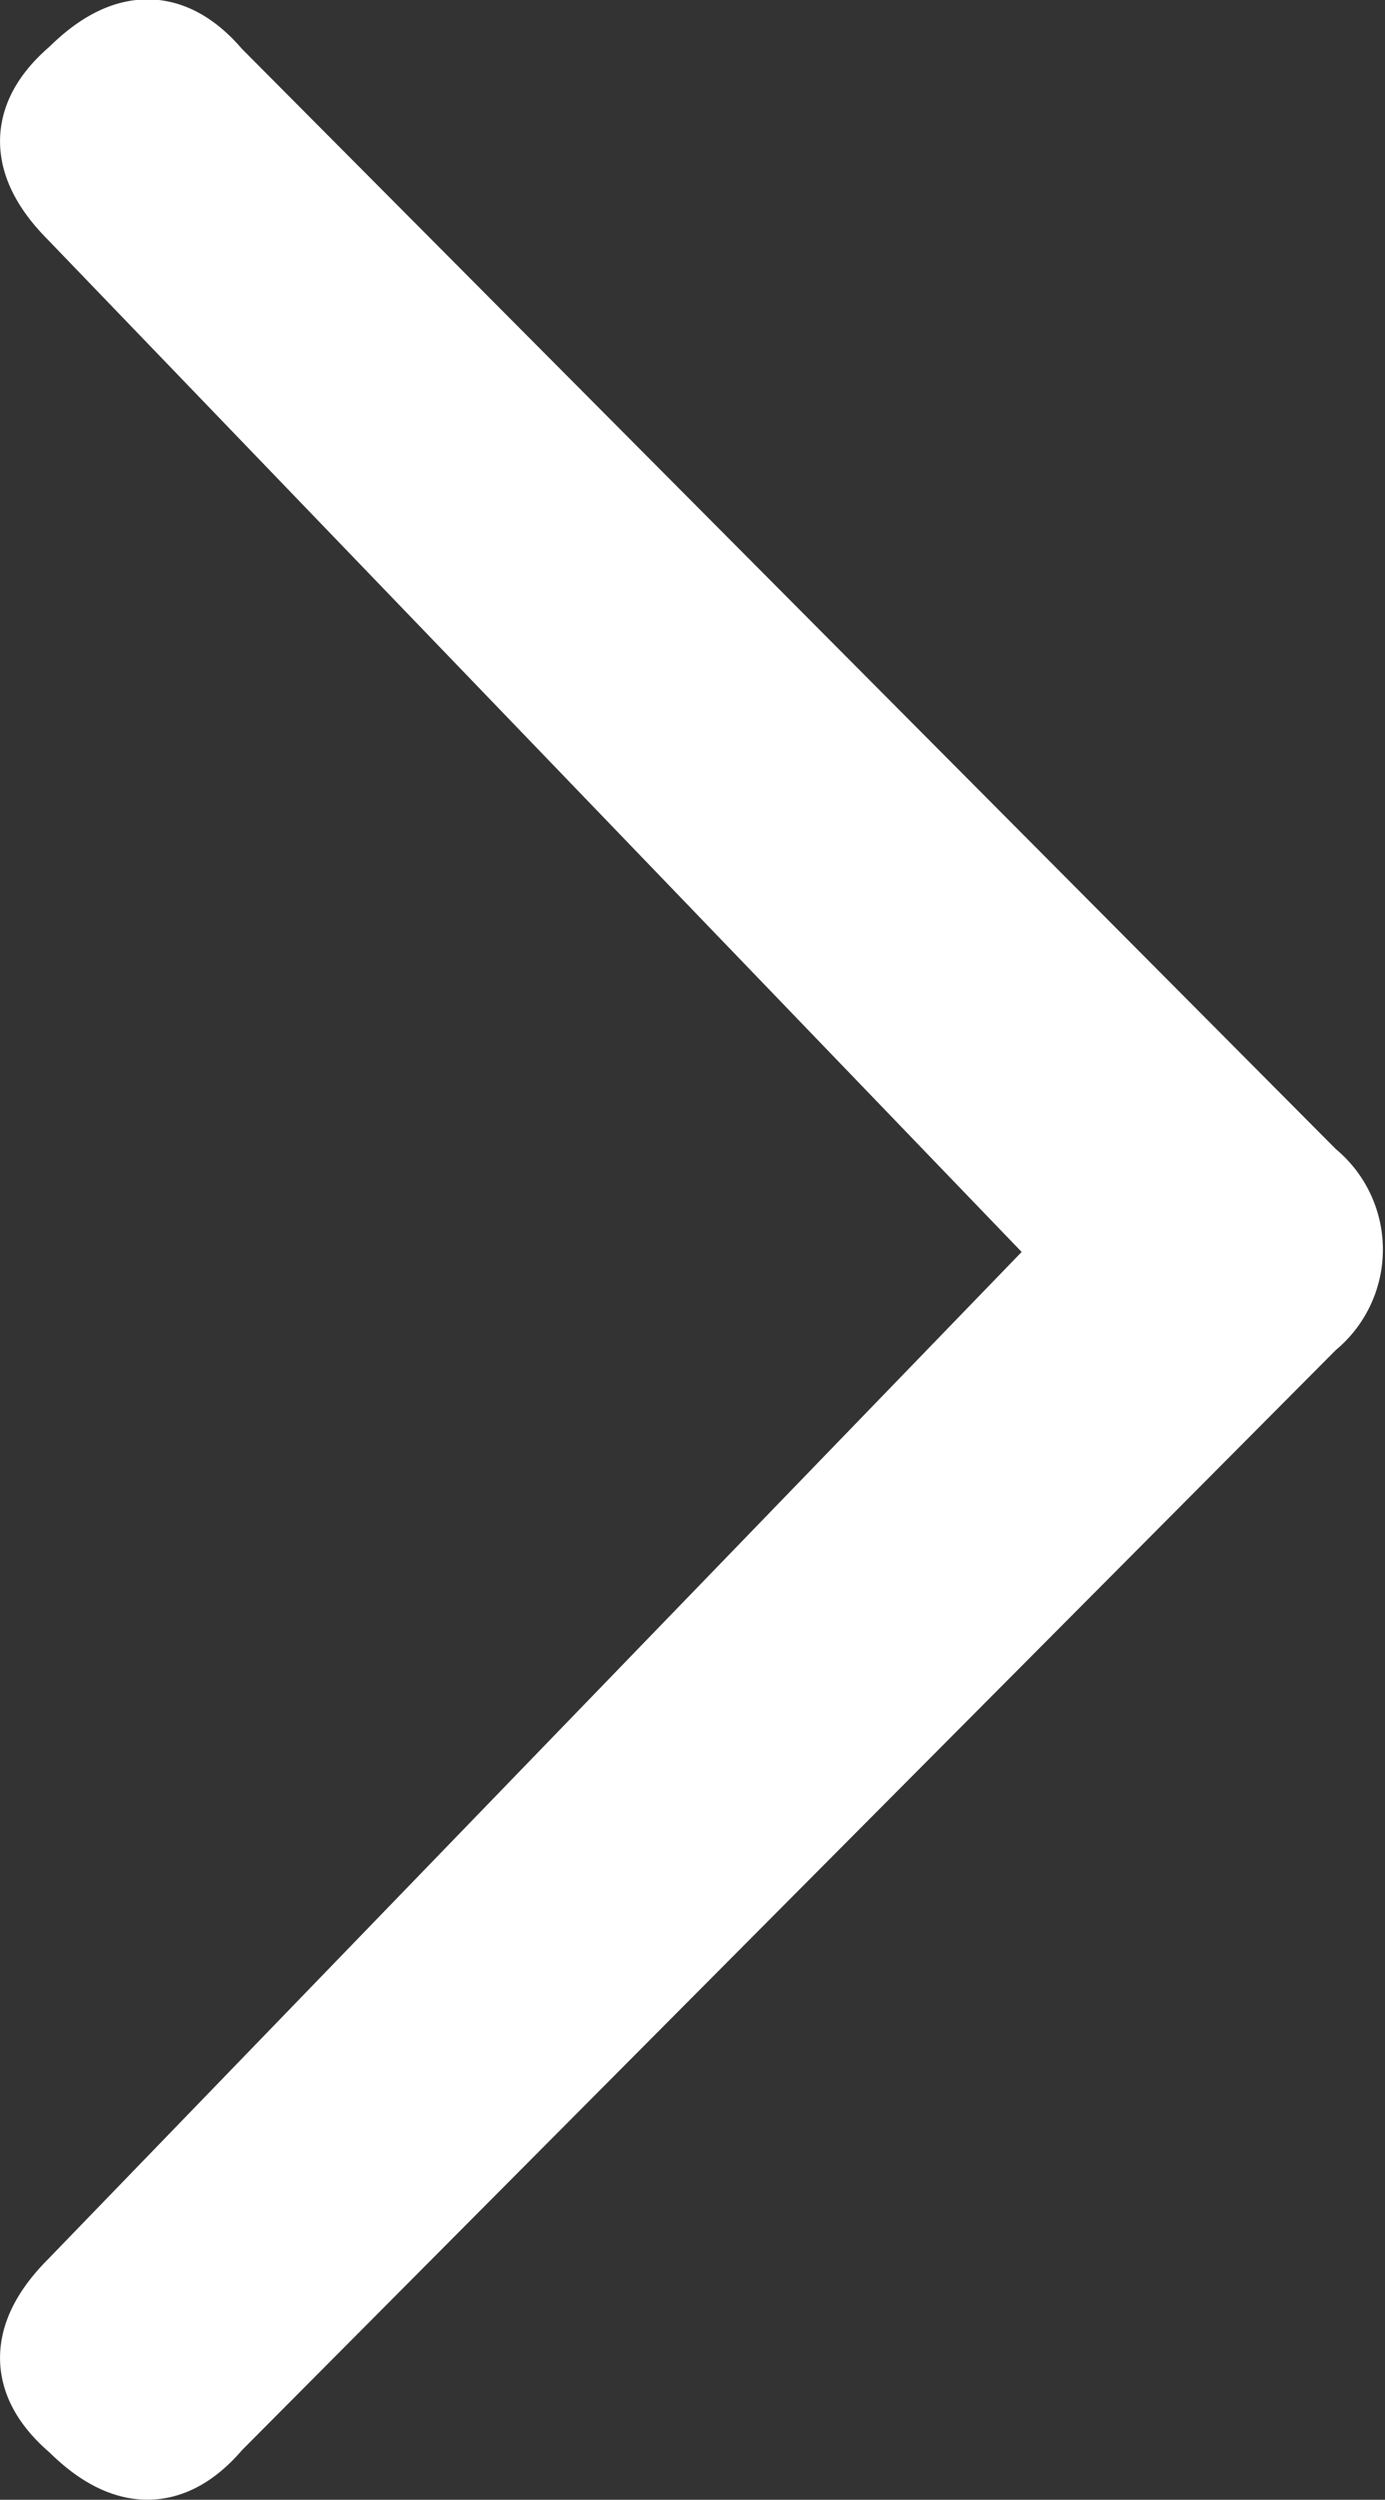 <svg xmlns="http://www.w3.org/2000/svg" width="16.836" height="30.376" viewBox="0 0 16.836 30.376">
  <rect x="0" y="0" width="16.836" height="30.376" fill="#333333" stroke="none"/>
  <path id="Path_4198" data-name="Path 4198" d="M672.574,1802.774q-.883.883,0,1.632.885.883,1.632,0l13.328-13.4a1.089,1.089,0,0,0,0-1.7l-13.328-13.4q-.747-.883-1.632,0-.883.749,0,1.632l12.172,12.648Z" transform="translate(-671.632 -1774.972)" fill="#fff" stroke="#fff" stroke-width="1"/>
</svg>
